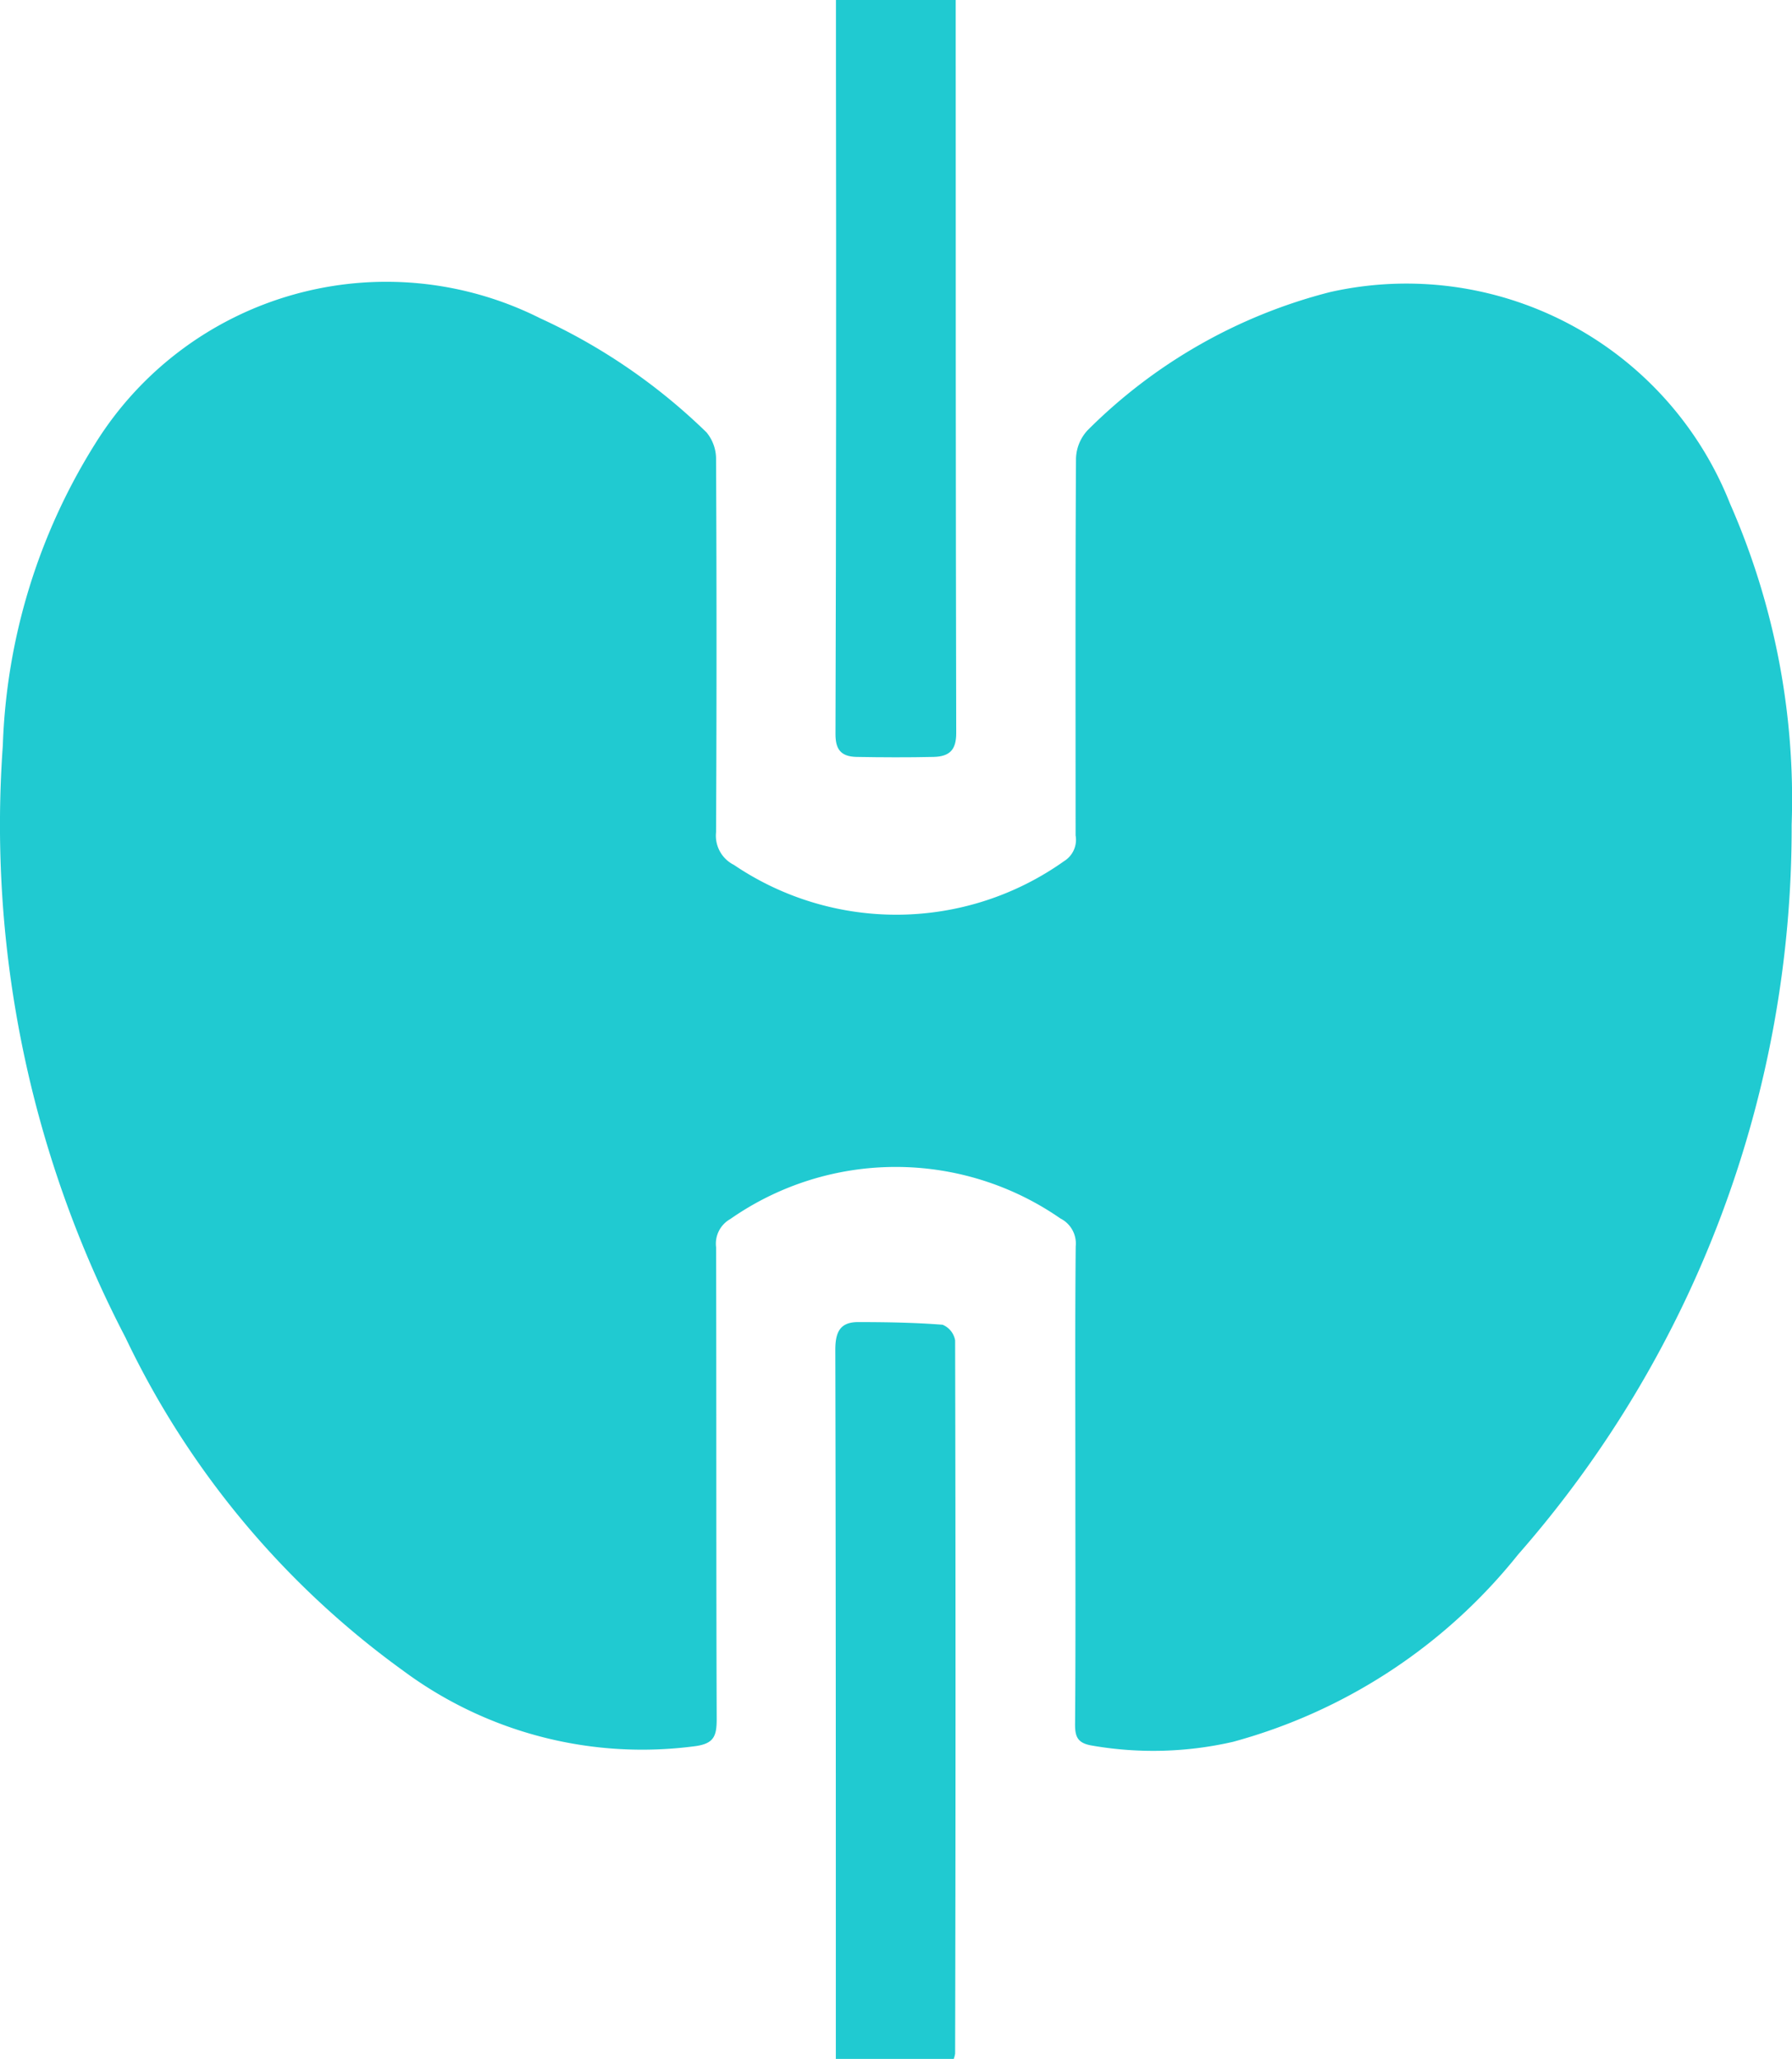 <svg xmlns="http://www.w3.org/2000/svg" width="31.107" height="35.734" viewBox="0 0 31.107 35.734">
  <g id="Group_2972" data-name="Group 2972" transform="translate(0)">
    <path id="Path_5923" data-name="Path 5923" d="M78.272,301.391c0-1.365-.007-2.729.006-4.094a.486.486,0,0,0-.265-.483,5.014,5.014,0,0,0-5.73.009.49.49,0,0,0-.247.493c.006,2.729,0,5.458.01,8.187,0,.291-.048.421-.357.467A6.964,6.964,0,0,1,66.6,304.66a15.174,15.174,0,0,1-4.818-5.782,19.256,19.256,0,0,1-2.128-10.273,10.514,10.514,0,0,1,1.611-5.25,5.949,5.949,0,0,1,7.717-2.165,10.269,10.269,0,0,1,2.887,1.98.724.724,0,0,1,.166.472q.016,3.234,0,6.469a.566.566,0,0,0,.31.566,5.027,5.027,0,0,0,5.731-.065.435.435,0,0,0,.2-.447c0-2.181-.006-4.362.007-6.542a.753.753,0,0,1,.2-.488,9.142,9.142,0,0,1,4.212-2.4,6.04,6.04,0,0,1,6.942,3.674,12.74,12.74,0,0,1,1.069,5.568,19.132,19.132,0,0,1-4.751,12.672,9.532,9.532,0,0,1-4.947,3.248,6.193,6.193,0,0,1-2.441.066c-.263-.042-.305-.157-.3-.4C78.278,304.169,78.272,302.78,78.272,301.391Z" transform="translate(-59.605 -275.666)" fill="#20cad1"/>
    <path id="Path_5924" data-name="Path 5924" d="M164.158,234.676h2.079V235c0,4.135,0,8.27.009,12.4,0,.286-.11.406-.393.413-.446.01-.893.008-1.339,0-.279-.007-.365-.14-.364-.4q.017-5.75.008-11.5Z" transform="translate(-149.647 -234.676)" fill="#20cad1"/>
    <path id="Path_5925" data-name="Path 5925" d="M166.2,413.729h-2.047v-.363c0-3.983,0-7.966-.009-11.949,0-.324.1-.474.39-.476.491,0,.983.008,1.472.046a.361.361,0,0,1,.218.271q.014,6.189,0,12.378A.45.45,0,0,1,166.2,413.729Z" transform="translate(-149.644 -377.995)" fill="#20cad1"/>
  </g>
</svg>
